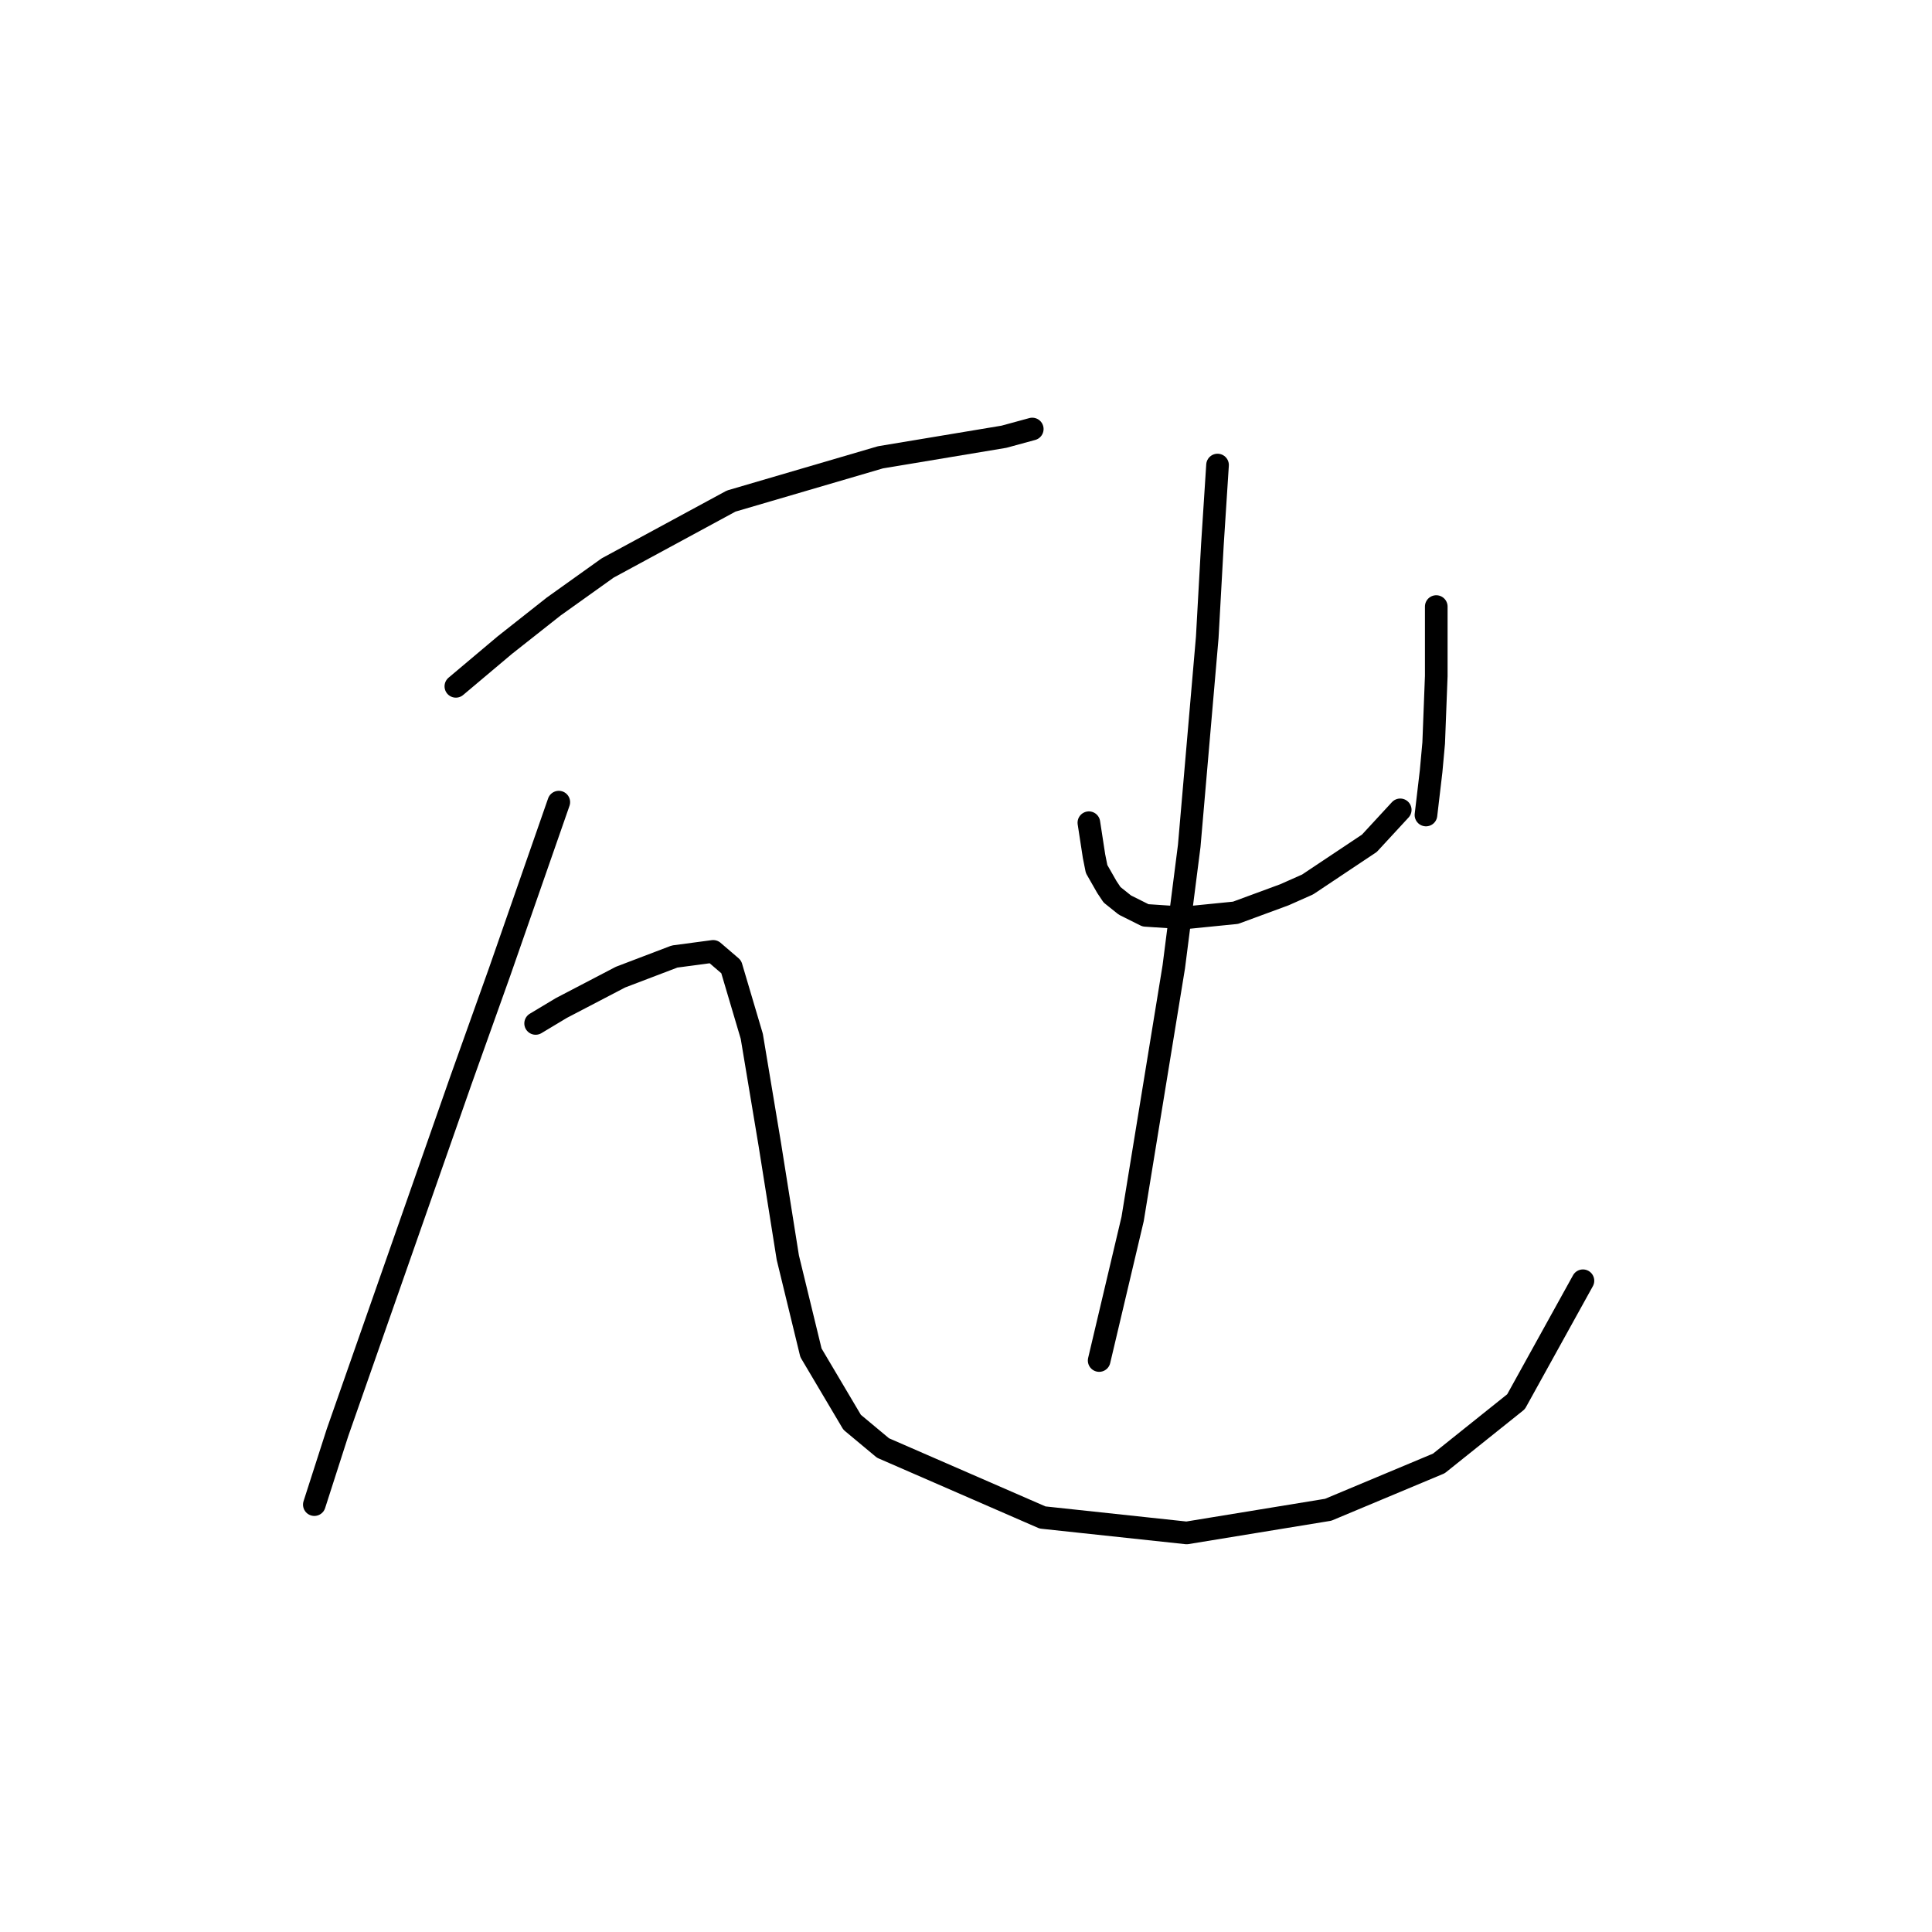 <?xml version="1.0" standalone="no"?>
    <svg width="256" height="256" xmlns="http://www.w3.org/2000/svg" version="1.1">
    <polyline stroke="black" stroke-width="3" stroke-linecap="round" fill="transparent" stroke-linejoin="round" points="60.404 90.943 66.882 85.488 73.361 80.373 80.521 75.259 96.887 66.394 116.663 60.597 133.03 57.87 136.78 56.847 136.78 56.847 " />
        <polyline stroke="black" stroke-width="3" stroke-linecap="round" fill="transparent" stroke-linejoin="round" points="74.043 106.287 66.201 128.79 61.086 143.111 44.72 189.823 41.651 199.37 41.651 199.37 " />
        <polyline stroke="black" stroke-width="3" stroke-linecap="round" fill="transparent" stroke-linejoin="round" points="70.974 135.61 74.384 133.564 82.226 129.472 89.386 126.745 94.501 126.063 96.887 128.109 99.615 137.315 102.002 151.635 104.389 166.638 107.457 179.253 112.913 188.459 117.004 191.869 138.144 201.075 157.238 203.121 175.991 200.052 190.653 193.915 200.882 185.732 209.747 169.706 209.747 169.706 " />
        <polyline stroke="black" stroke-width="3" stroke-linecap="round" fill="transparent" stroke-linejoin="round" points="144.282 109.014 144.964 113.447 145.305 115.152 146.668 117.539 147.35 118.561 149.055 119.925 151.783 121.289 156.897 121.63 163.717 120.948 170.195 118.561 173.264 117.198 181.447 111.742 185.538 107.31 185.538 107.31 " />
        <polyline stroke="black" stroke-width="3" stroke-linecap="round" fill="transparent" stroke-linejoin="round" points="190.312 80.373 190.312 84.806 190.312 89.579 189.971 98.445 189.63 102.195 188.948 107.992 188.948 107.992 " />
        <polyline stroke="black" stroke-width="3" stroke-linecap="round" fill="transparent" stroke-linejoin="round" points="161.33 61.62 160.648 72.19 159.966 84.465 157.579 112.083 155.533 128.109 150.078 161.523 145.645 180.276 145.645 180.276 " />
        </svg>